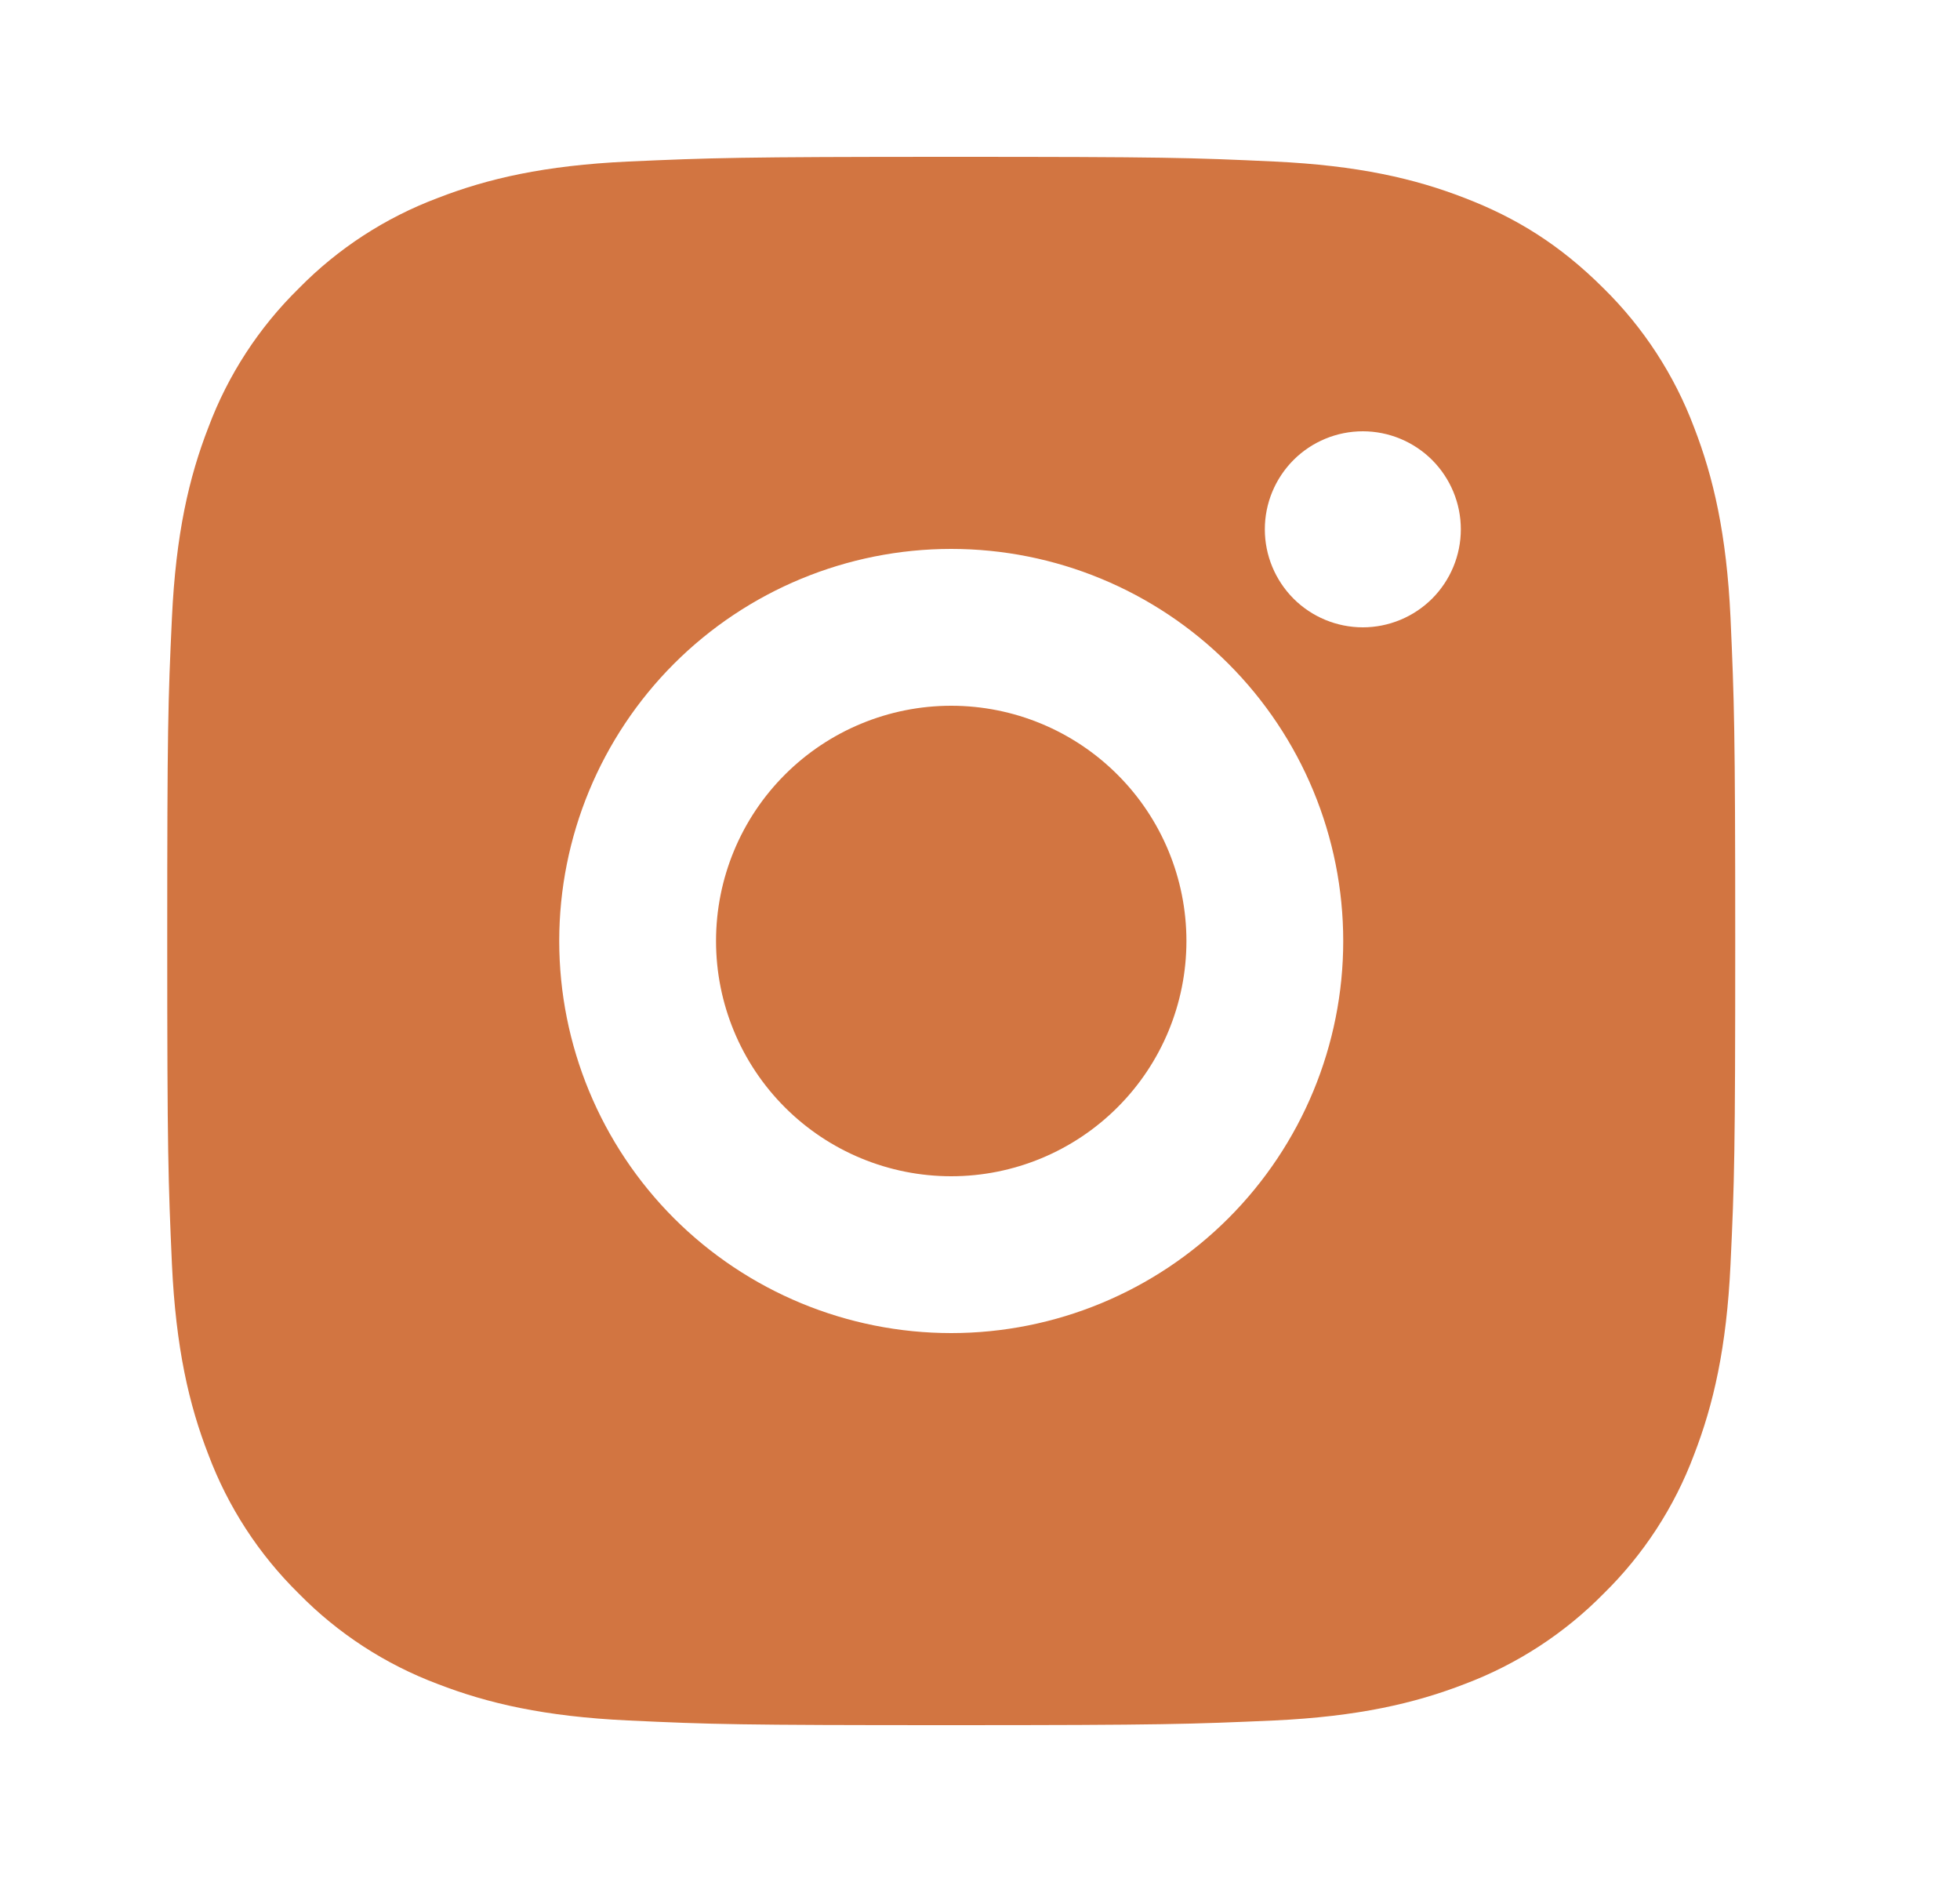 <svg width="25" height="24" viewBox="0 0 25 24" fill="none" xmlns="http://www.w3.org/2000/svg">
<g clip-path="url(#clip0_4840_1448)">
<path d="M12.133 2C14.85 2 15.189 2.01 16.255 2.06C17.32 2.11 18.045 2.277 18.683 2.525C19.343 2.779 19.899 3.123 20.455 3.678C20.963 4.178 21.357 4.783 21.608 5.45C21.855 6.087 22.023 6.813 22.073 7.878C22.12 8.944 22.133 9.283 22.133 12C22.133 14.717 22.123 15.056 22.073 16.122C22.023 17.187 21.855 17.912 21.608 18.55C21.358 19.218 20.964 19.823 20.455 20.322C19.955 20.83 19.35 21.224 18.683 21.475C18.046 21.722 17.32 21.89 16.255 21.94C15.189 21.987 14.85 22 12.133 22C9.416 22 9.077 21.99 8.011 21.94C6.946 21.89 6.221 21.722 5.583 21.475C4.915 21.224 4.31 20.831 3.811 20.322C3.302 19.822 2.909 19.218 2.658 18.55C2.41 17.913 2.243 17.187 2.193 16.122C2.146 15.056 2.133 14.717 2.133 12C2.133 9.283 2.143 8.944 2.193 7.878C2.243 6.812 2.41 6.088 2.658 5.45C2.908 4.782 3.302 4.177 3.811 3.678C4.31 3.169 4.915 2.776 5.583 2.525C6.221 2.277 6.945 2.11 8.011 2.06C9.077 2.013 9.416 2 12.133 2ZM12.133 7C10.807 7 9.535 7.527 8.597 8.464C7.66 9.402 7.133 10.674 7.133 12C7.133 13.326 7.66 14.598 8.597 15.536C9.535 16.473 10.807 17 12.133 17C13.459 17 14.731 16.473 15.668 15.536C16.606 14.598 17.133 13.326 17.133 12C17.133 10.674 16.606 9.402 15.668 8.464C14.731 7.527 13.459 7 12.133 7ZM18.633 6.75C18.633 6.418 18.501 6.101 18.267 5.866C18.032 5.632 17.714 5.5 17.383 5.5C17.051 5.5 16.733 5.632 16.499 5.866C16.265 6.101 16.133 6.418 16.133 6.75C16.133 7.082 16.265 7.399 16.499 7.634C16.733 7.868 17.051 8 17.383 8C17.714 8 18.032 7.868 18.267 7.634C18.501 7.399 18.633 7.082 18.633 6.75ZM12.133 9C12.928 9 13.691 9.316 14.254 9.879C14.817 10.441 15.133 11.204 15.133 12C15.133 12.796 14.817 13.559 14.254 14.121C13.691 14.684 12.928 15 12.133 15C11.337 15 10.574 14.684 10.011 14.121C9.449 13.559 9.133 12.796 9.133 12C9.133 11.204 9.449 10.441 10.011 9.879C10.574 9.316 11.337 9 12.133 9Z" fill="#D27541"/>
</g>
<defs>
<clipPath id="clip0_4840_1448">
<rect width="24" height="24" fill="white" transform="translate(0.133)"/>
</clipPath>
</defs>
</svg>
